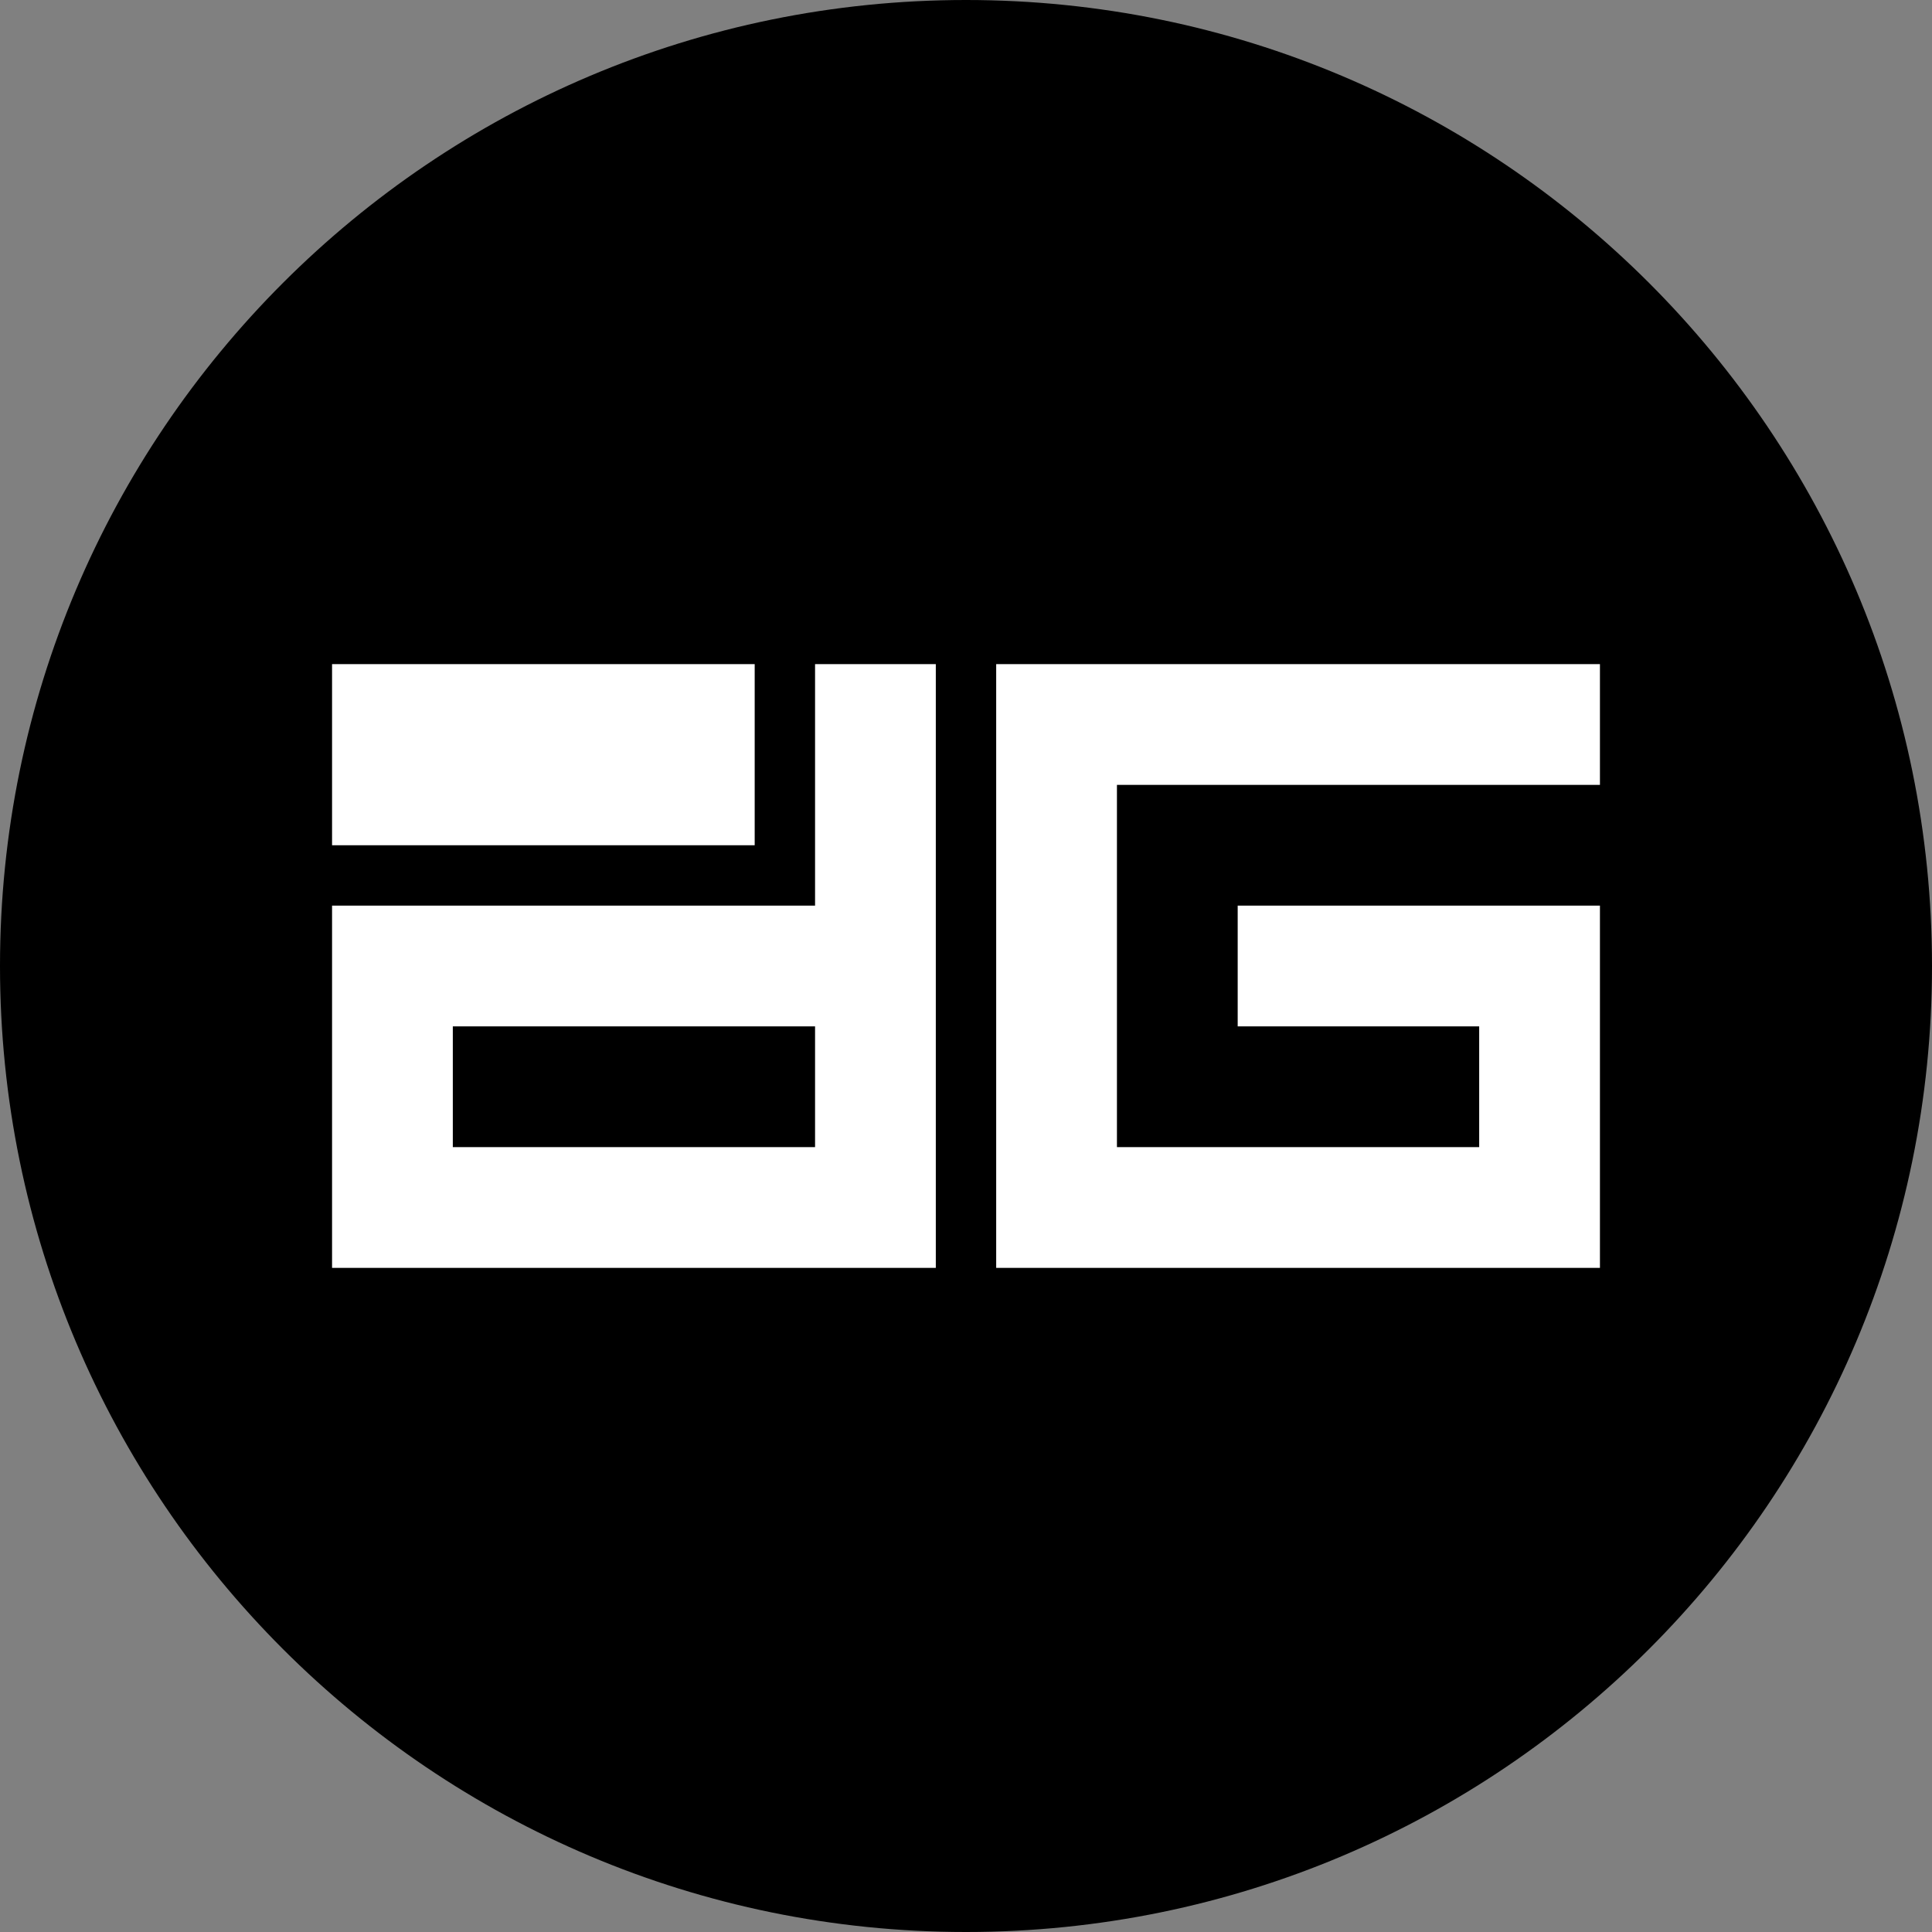 <svg width="220" height="220" viewBox="0 0 220 220" fill="none" xmlns="http://www.w3.org/2000/svg">
<rect x="0" y="0" width="220" height="220" fill="#808080" stroke="none"/>
<g clip-path="url(#clip0_108_135)">
<path d="M110 220C170.751 220 220 170.751 220 110C220 49.249 170.751 0 110 0C49.249 0 0 49.249 0 110C0 170.751 49.249 220 110 220Z" fill="#F4D029" style="fill:#F4D029;fill:color(display-p3 0.957 0.816 0.161);fill-opacity:1;"/>
<path fill-rule="evenodd" clip-rule="evenodd" d="M85.938 75.625V96.25H37.812V75.625H85.938ZM92.812 75.625H106.562V144.375H37.812V103.125H92.812V75.625ZM51.562 116.875V130.625H92.812V116.875H51.562ZM182.188 89.375H127.188V130.625H168.438V116.875H140.938V103.125H182.188V144.375H113.438V75.625H182.188V89.375Z" fill="white" style="fill:white;fill-opacity:1;"/>
</g>
<defs>
<clipPath id="clip0_108_135">
<rect width="220" height="220" fill="white" style="fill:white;fill-opacity:1;"/>
</clipPath>
</defs>
</svg>
